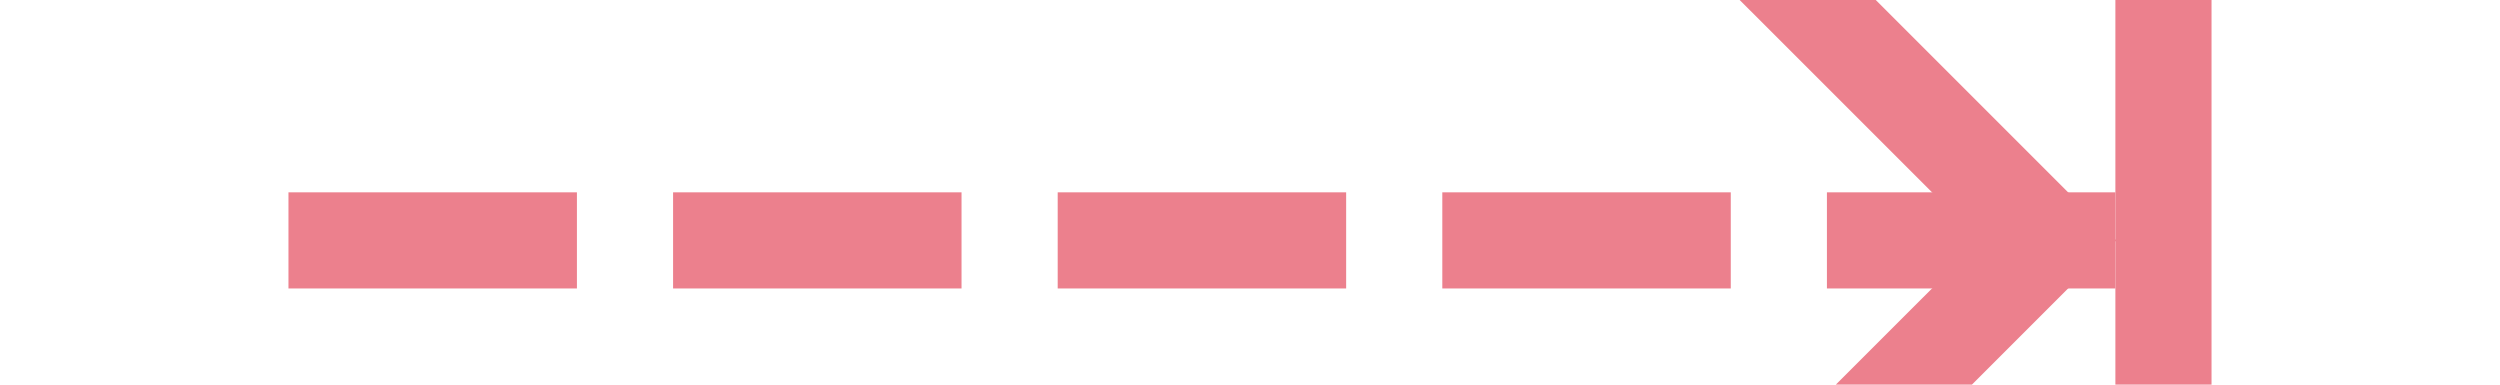 ﻿<?xml version="1.0" encoding="utf-8"?>
<svg version="1.1" xmlns:xlink="http://www.w3.org/1999/xlink" width="26px" height="4px" preserveAspectRatio="xMinYMid meet" viewBox="50 229  26 2" xmlns="http://www.w3.org/2000/svg">
  <g transform="matrix(0 -1 1 0 -167 293 )">
    <path d="M 68 239  L 57 239  L 57 240  L 68 240  L 68 239  Z M 67.146 232.946  L 62.5 237.593  L 57.854 232.946  L 57.146 233.654  L 62.146 238.654  L 62.5 239.007  L 62.854 238.654  L 67.854 233.654  L 67.146 232.946  Z " fill-rule="nonzero" fill="#ec808d" stroke="none" />
    <path d="M 62.5 220  L 62.5 240  " stroke-width="1" stroke-dasharray="3,1" stroke="#ec808d" fill="none" />
  </g>
</svg>